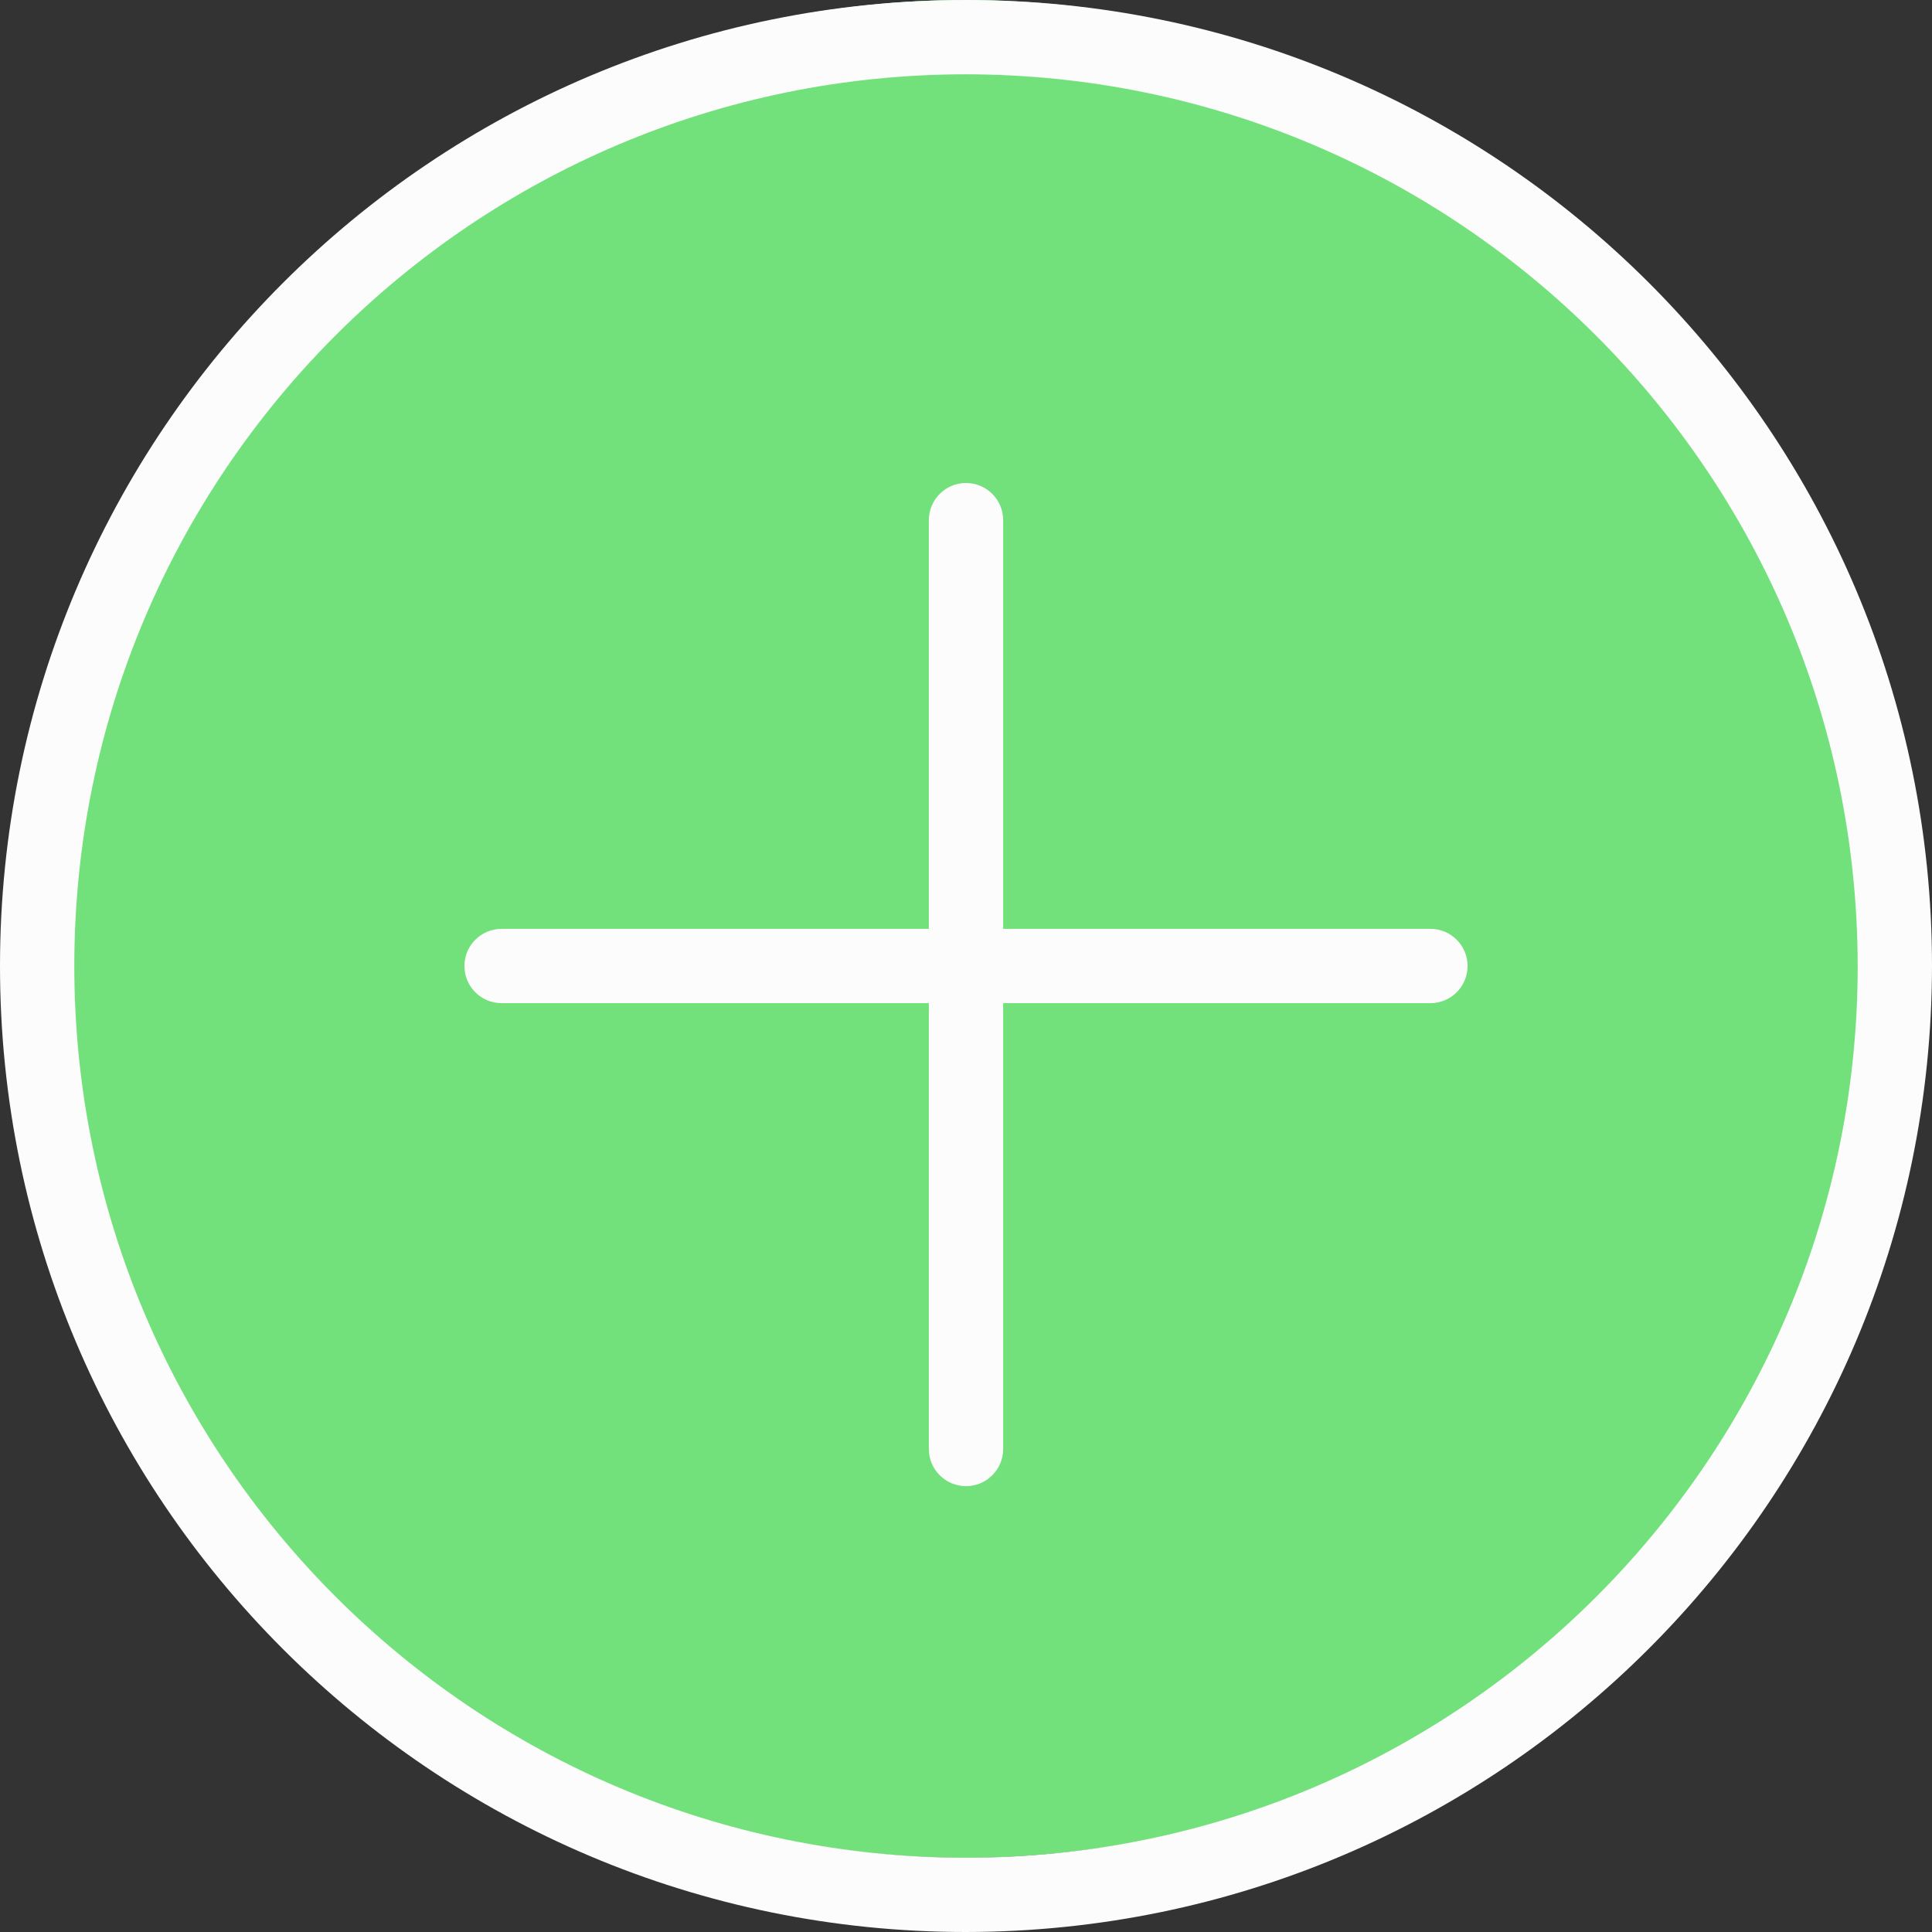 <?xml version="1.0"?>
<svg xmlns="http://www.w3.org/2000/svg" xmlns:xlink="http://www.w3.org/1999/xlink" version="1.1" id="Capa_1" x="0px" y="0px" viewBox="0 0 512 512" style="enable-background:new 0 0 512 512;" xml:space="preserve" width="512px" height="512px" class=""><rect x="0" y="0" width="512" height="512" fill="#333333" stroke="none"/><g><g>
	<circle style="fill:#72E17B" cx="256" cy="246.154" r="246.154" data-original="#A4C2F7" class="" data-old_color="#A0E5A8"/>
	<ellipse style="fill:#72E17B" cx="256" cy="246.154" rx="216.615" ry="246.154" data-original="#E3E7F2" class="" data-old_color="#71E17A"/>
	<path style="fill:#72E17B" d="M39.385,246.154C39.385,110.207,136.367,0,256,0C120.053,0,9.846,110.207,9.846,246.154   S120.053,492.308,256,492.308C136.367,492.308,39.385,382.101,39.385,246.154z" data-original="#FFFFFF" class="active-path" data-old_color="#A0E5A8"/>
	<g>
		<path style="fill:#FCFCFC" d="M256,512C114.615,512,0,397.385,0,256S114.615,0,256,0s256,114.615,256,256    C511.842,397.319,397.319,511.842,256,512z M256,19.692C125.491,19.692,19.692,125.491,19.692,256S125.491,492.308,256,492.308    S492.308,386.509,492.308,256C492.158,125.553,386.447,19.842,256,19.692z" data-original="#428DFF" class="" data-old_color="#FBFBFC"/>
		<path style="fill:#FCFCFC" d="M256,393.846c-2.612,0.001-5.116-1.036-6.963-2.883c-1.847-1.847-2.884-4.351-2.883-6.963V137.846    c0-5.438,4.408-9.846,9.846-9.846c5.438,0,9.846,4.408,9.846,9.846V384c0.001,2.612-1.036,5.116-2.883,6.963    C261.116,392.81,258.612,393.847,256,393.846L256,393.846z" data-original="#428DFF" class="" data-old_color="#FBFBFC"/>
		<path style="fill:#FCFCFC" d="M379.077,265.846H132.923c-5.438,0-9.846-4.408-9.846-9.846c0-5.438,4.408-9.846,9.846-9.846    h246.154c5.438,0,9.846,4.408,9.846,9.846C388.923,261.438,384.515,265.846,379.077,265.846z" data-original="#428DFF" class="" data-old_color="#FBFBFC"/>
	</g>
</g></g> </svg>
